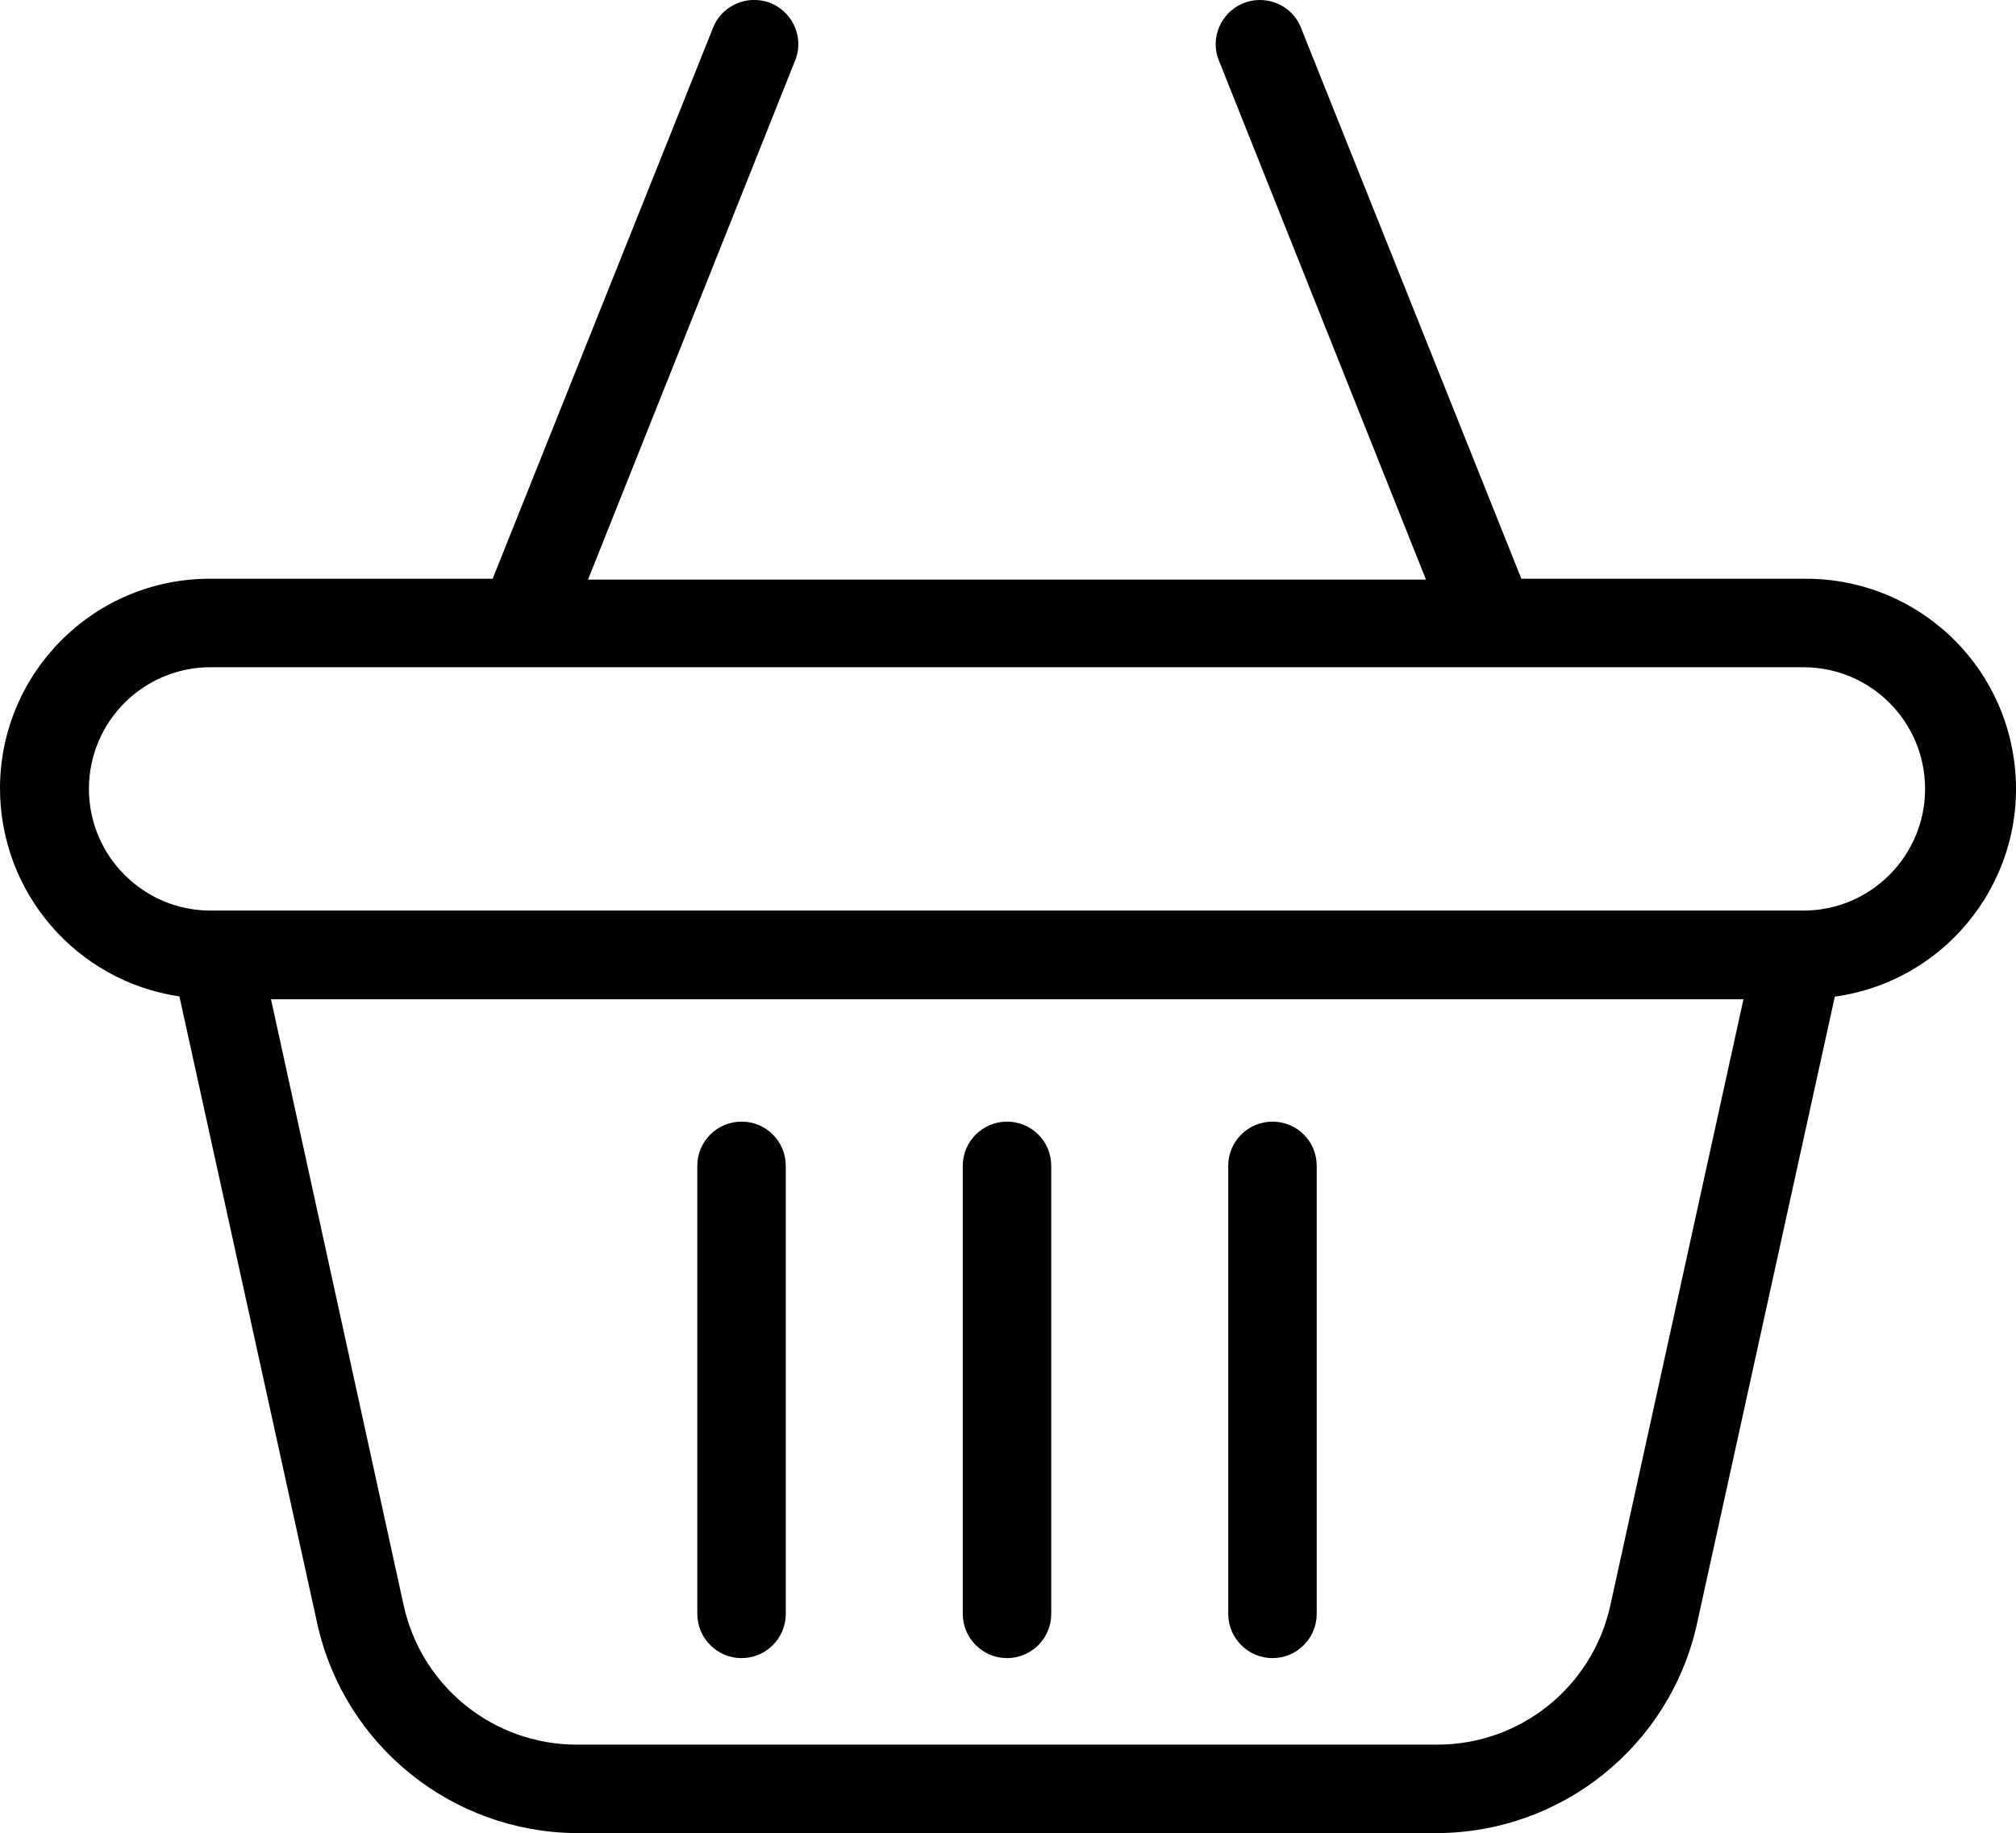 <svg xmlns="http://www.w3.org/2000/svg" width="91.13" height="82.86" viewBox="0 0 91.13 82.86">
	<style type="text/css">
		.st0{fill:#000;}
	</style>
	<path class="st0" d="M81.52,41.16L9.52,41.16C6.48,41.16 4.02,38.69 4.02,35.66C4.02,32.62 6.48,30.16 9.52,30.16L81.52,30.16C84.56,30.16 87.02,32.62 87.02,35.66C87.02,38.69 84.56,41.16 81.52,41.16M72.79,72.58C71.98,76.24 68.74,78.86 64.98,78.86L26.06,78.86C22.31,78.86 19.06,76.24 18.25,72.58L12.25,45.17L78.81,45.17ZM81.52,26.16L68.77,26.16L58.77,1.16C58.31,0.15 57.12,-0.27 56.12,0.18C55.19,0.61 54.73,1.67 55.06,2.64L64.46,26.2L26.58,26.2L35.98,2.64C36.34,1.59 35.77,0.46 34.73,0.1C33.76,-0.22 32.7,0.23 32.27,1.16L22.27,26.16L9.52,26.16C4.28,26.14 0.02,30.37 0,35.61C-0.01,40.33 3.44,44.35 8.11,45.04L14.35,73.43C15.58,78.91 20.44,82.82 26.06,82.86L64.98,82.86C70.61,82.83 75.47,78.92 76.7,73.44L82.94,45.05C88.13,44.33 91.76,39.54 91.04,34.35C90.39,29.61 86.31,26.1 81.52,26.16"/>
	<path class="st0" d="M45.52,74.95C46.63,74.95 47.52,74.05 47.52,72.95L47.52,52.7C47.52,51.59 46.63,50.7 45.52,50.7C44.42,50.7 43.52,51.59 43.52,52.7L43.52,72.95C43.52,74.05 44.42,74.95 45.52,74.95"/>
	<path class="st0" d="M57.52,74.95C58.63,74.95 59.52,74.05 59.52,72.95L59.52,52.7C59.52,51.59 58.63,50.7 57.52,50.7C56.42,50.7 55.52,51.59 55.52,52.7L55.52,72.95C55.52,74.05 56.42,74.95 57.52,74.95"/>
	<path class="st0" d="M33.52,74.95C34.63,74.95 35.52,74.05 35.52,72.95L35.52,52.7C35.52,51.59 34.63,50.7 33.52,50.7C32.42,50.7 31.52,51.59 31.52,52.7L31.52,72.95C31.52,74.05 32.42,74.95 33.52,74.95"/>
</svg>